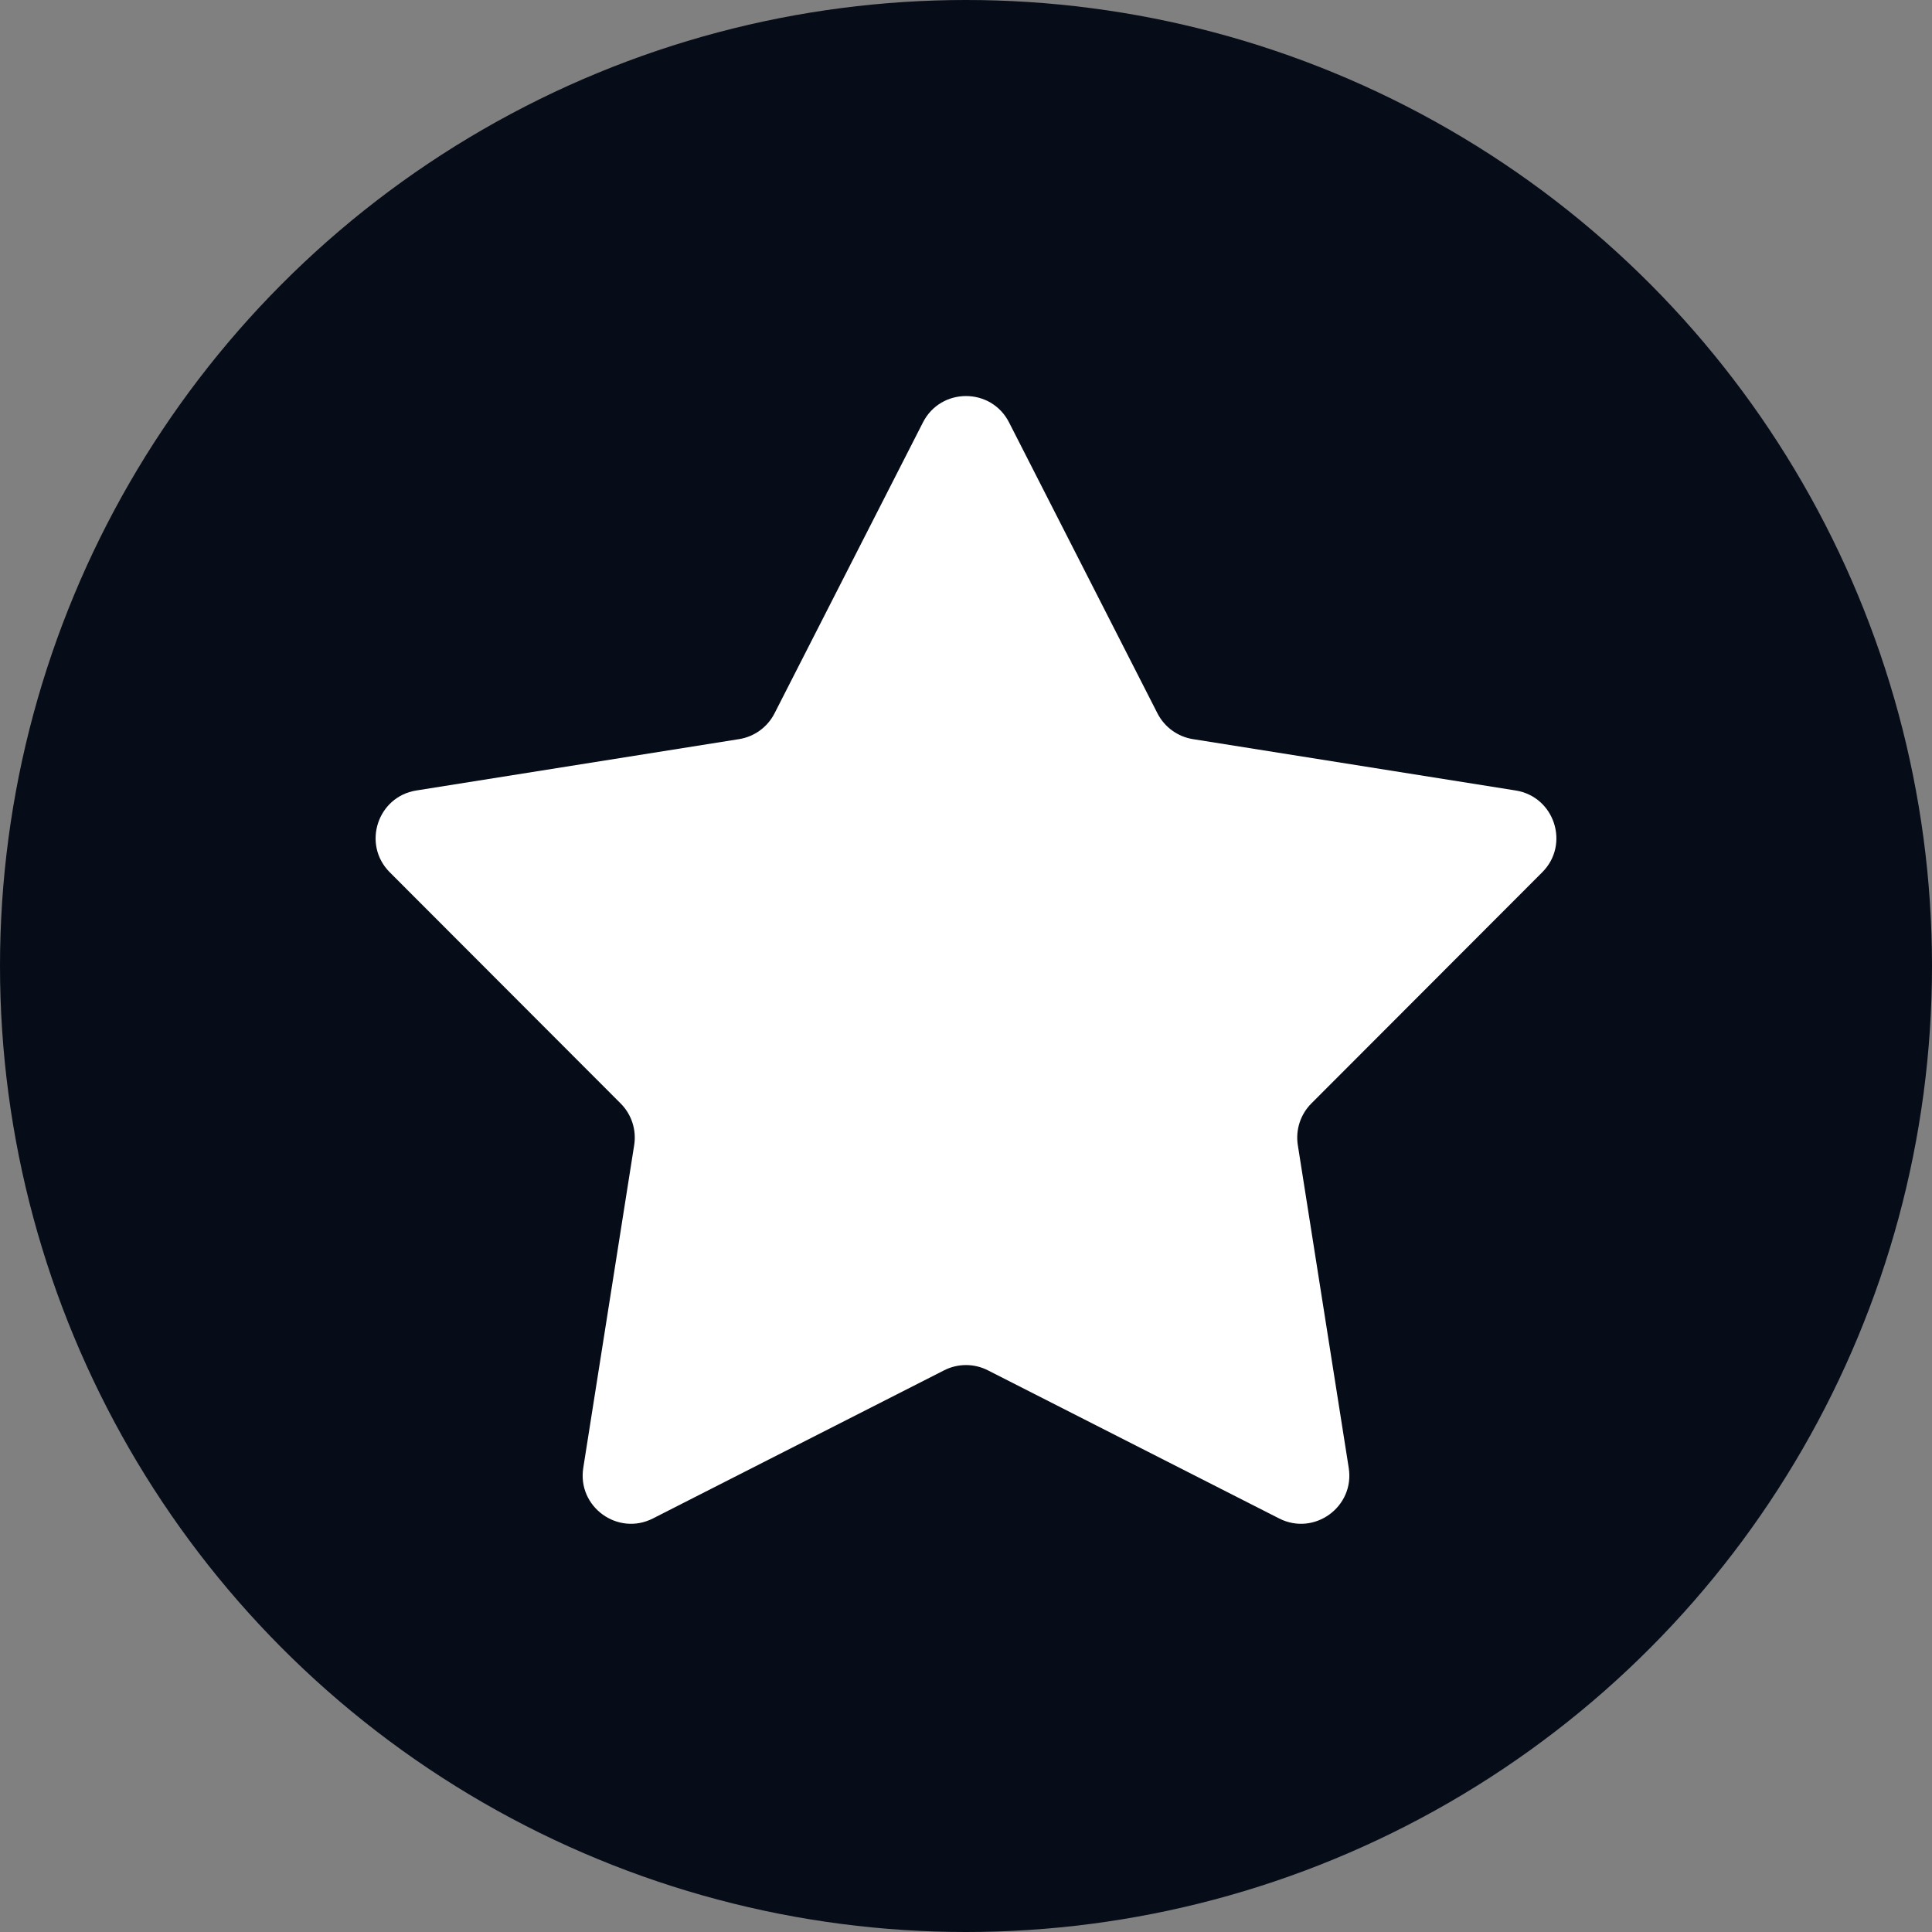 <svg   viewBox="0 0 40 40" fill="none" xmlns="http://www.w3.org/2000/svg">
<rect x="0" y="0" width="40" height="40" fill="#808080" stroke="none"/>
<circle cx="20" cy="20" r="20" fill="#060D18"/>
<path d="M19.109 8.745C19.48 8.018 20.52 8.018 20.891 8.745L23.965 14.771C24.111 15.055 24.384 15.253 24.699 15.303L31.38 16.366C32.186 16.494 32.507 17.483 31.93 18.06L27.15 22.846C26.924 23.073 26.82 23.393 26.87 23.709L27.924 30.391C28.051 31.197 27.21 31.808 26.483 31.438L20.453 28.371C20.169 28.226 19.831 28.226 19.547 28.371L13.518 31.438C12.79 31.808 11.949 31.197 12.076 30.391L13.13 23.709C13.18 23.393 13.076 23.073 12.85 22.846L8.07 18.06C7.493 17.483 7.814 16.494 8.62 16.366L15.301 15.303C15.617 15.253 15.889 15.055 16.035 14.771L19.109 8.745Z" fill="white"/>
</svg>
